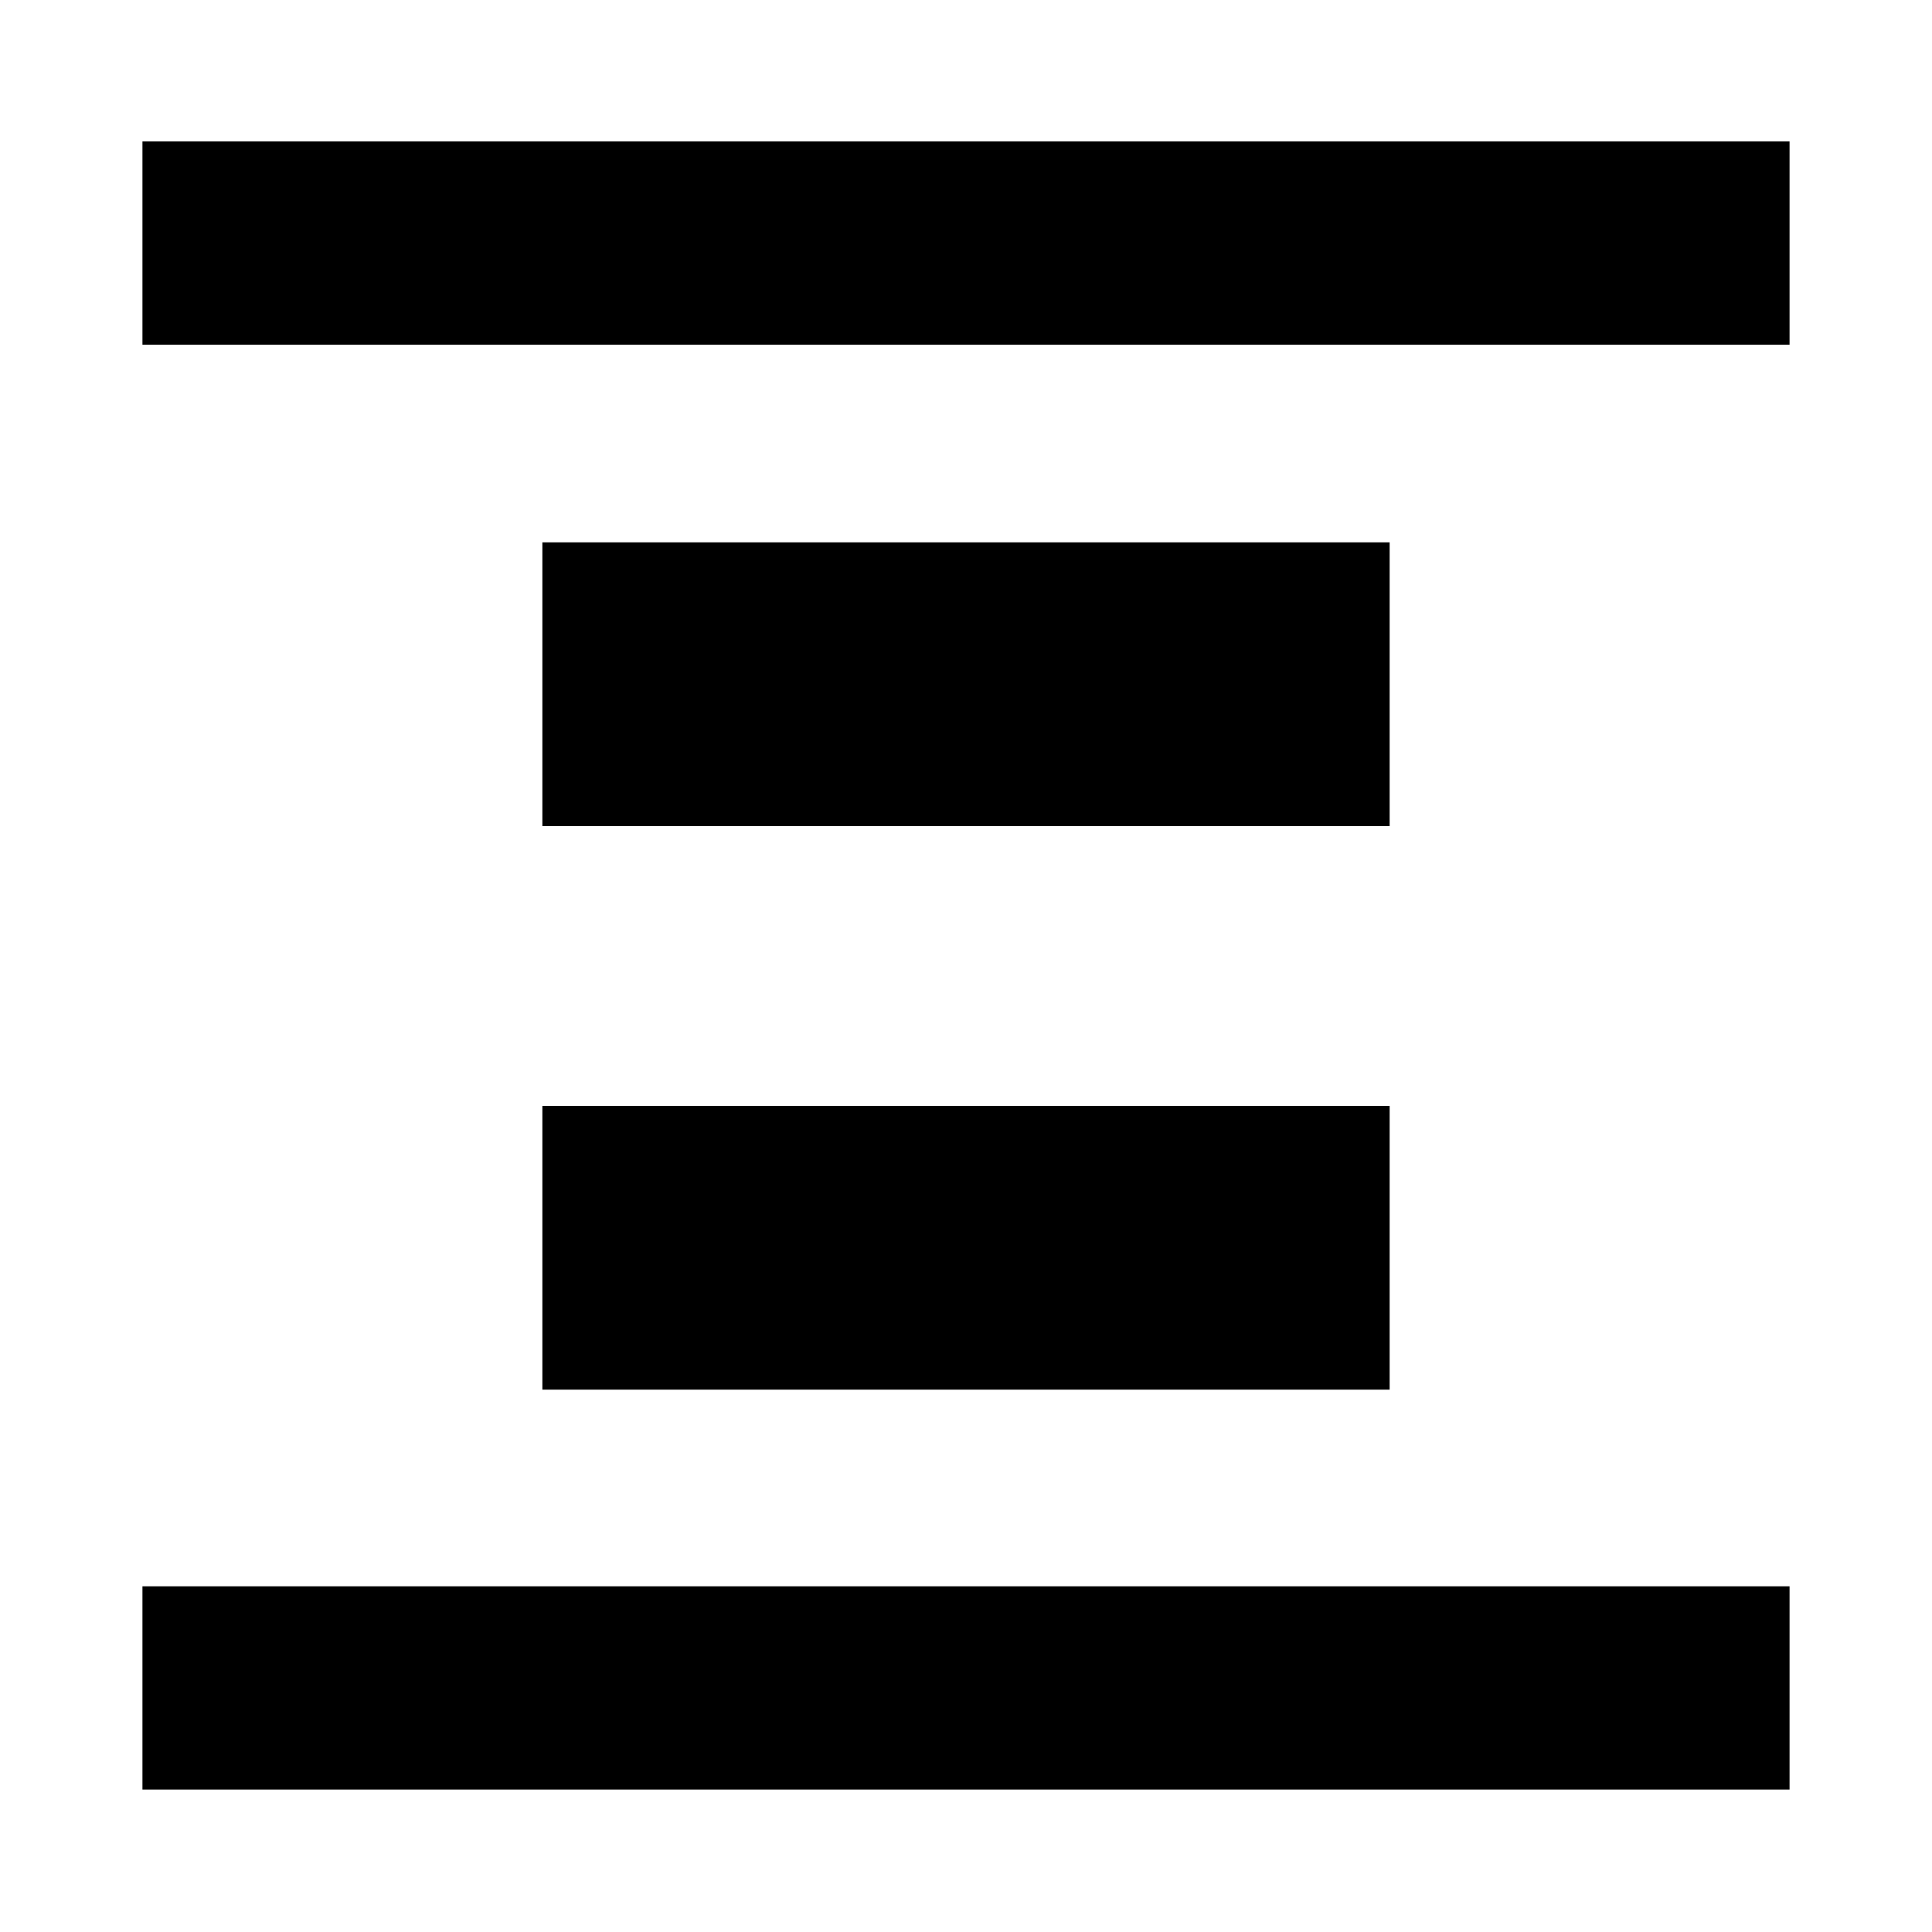 <svg xmlns="http://www.w3.org/2000/svg" height="24" viewBox="0 -960 960 960" width="24"><path d="M70.78-788.72v-101h818.44v101H70.78Zm0 717.94v-101h818.44v101H70.78ZM269.5-549.5v-141h421v141h-421Zm0 280v-141h421v141h-421Z"/></svg>